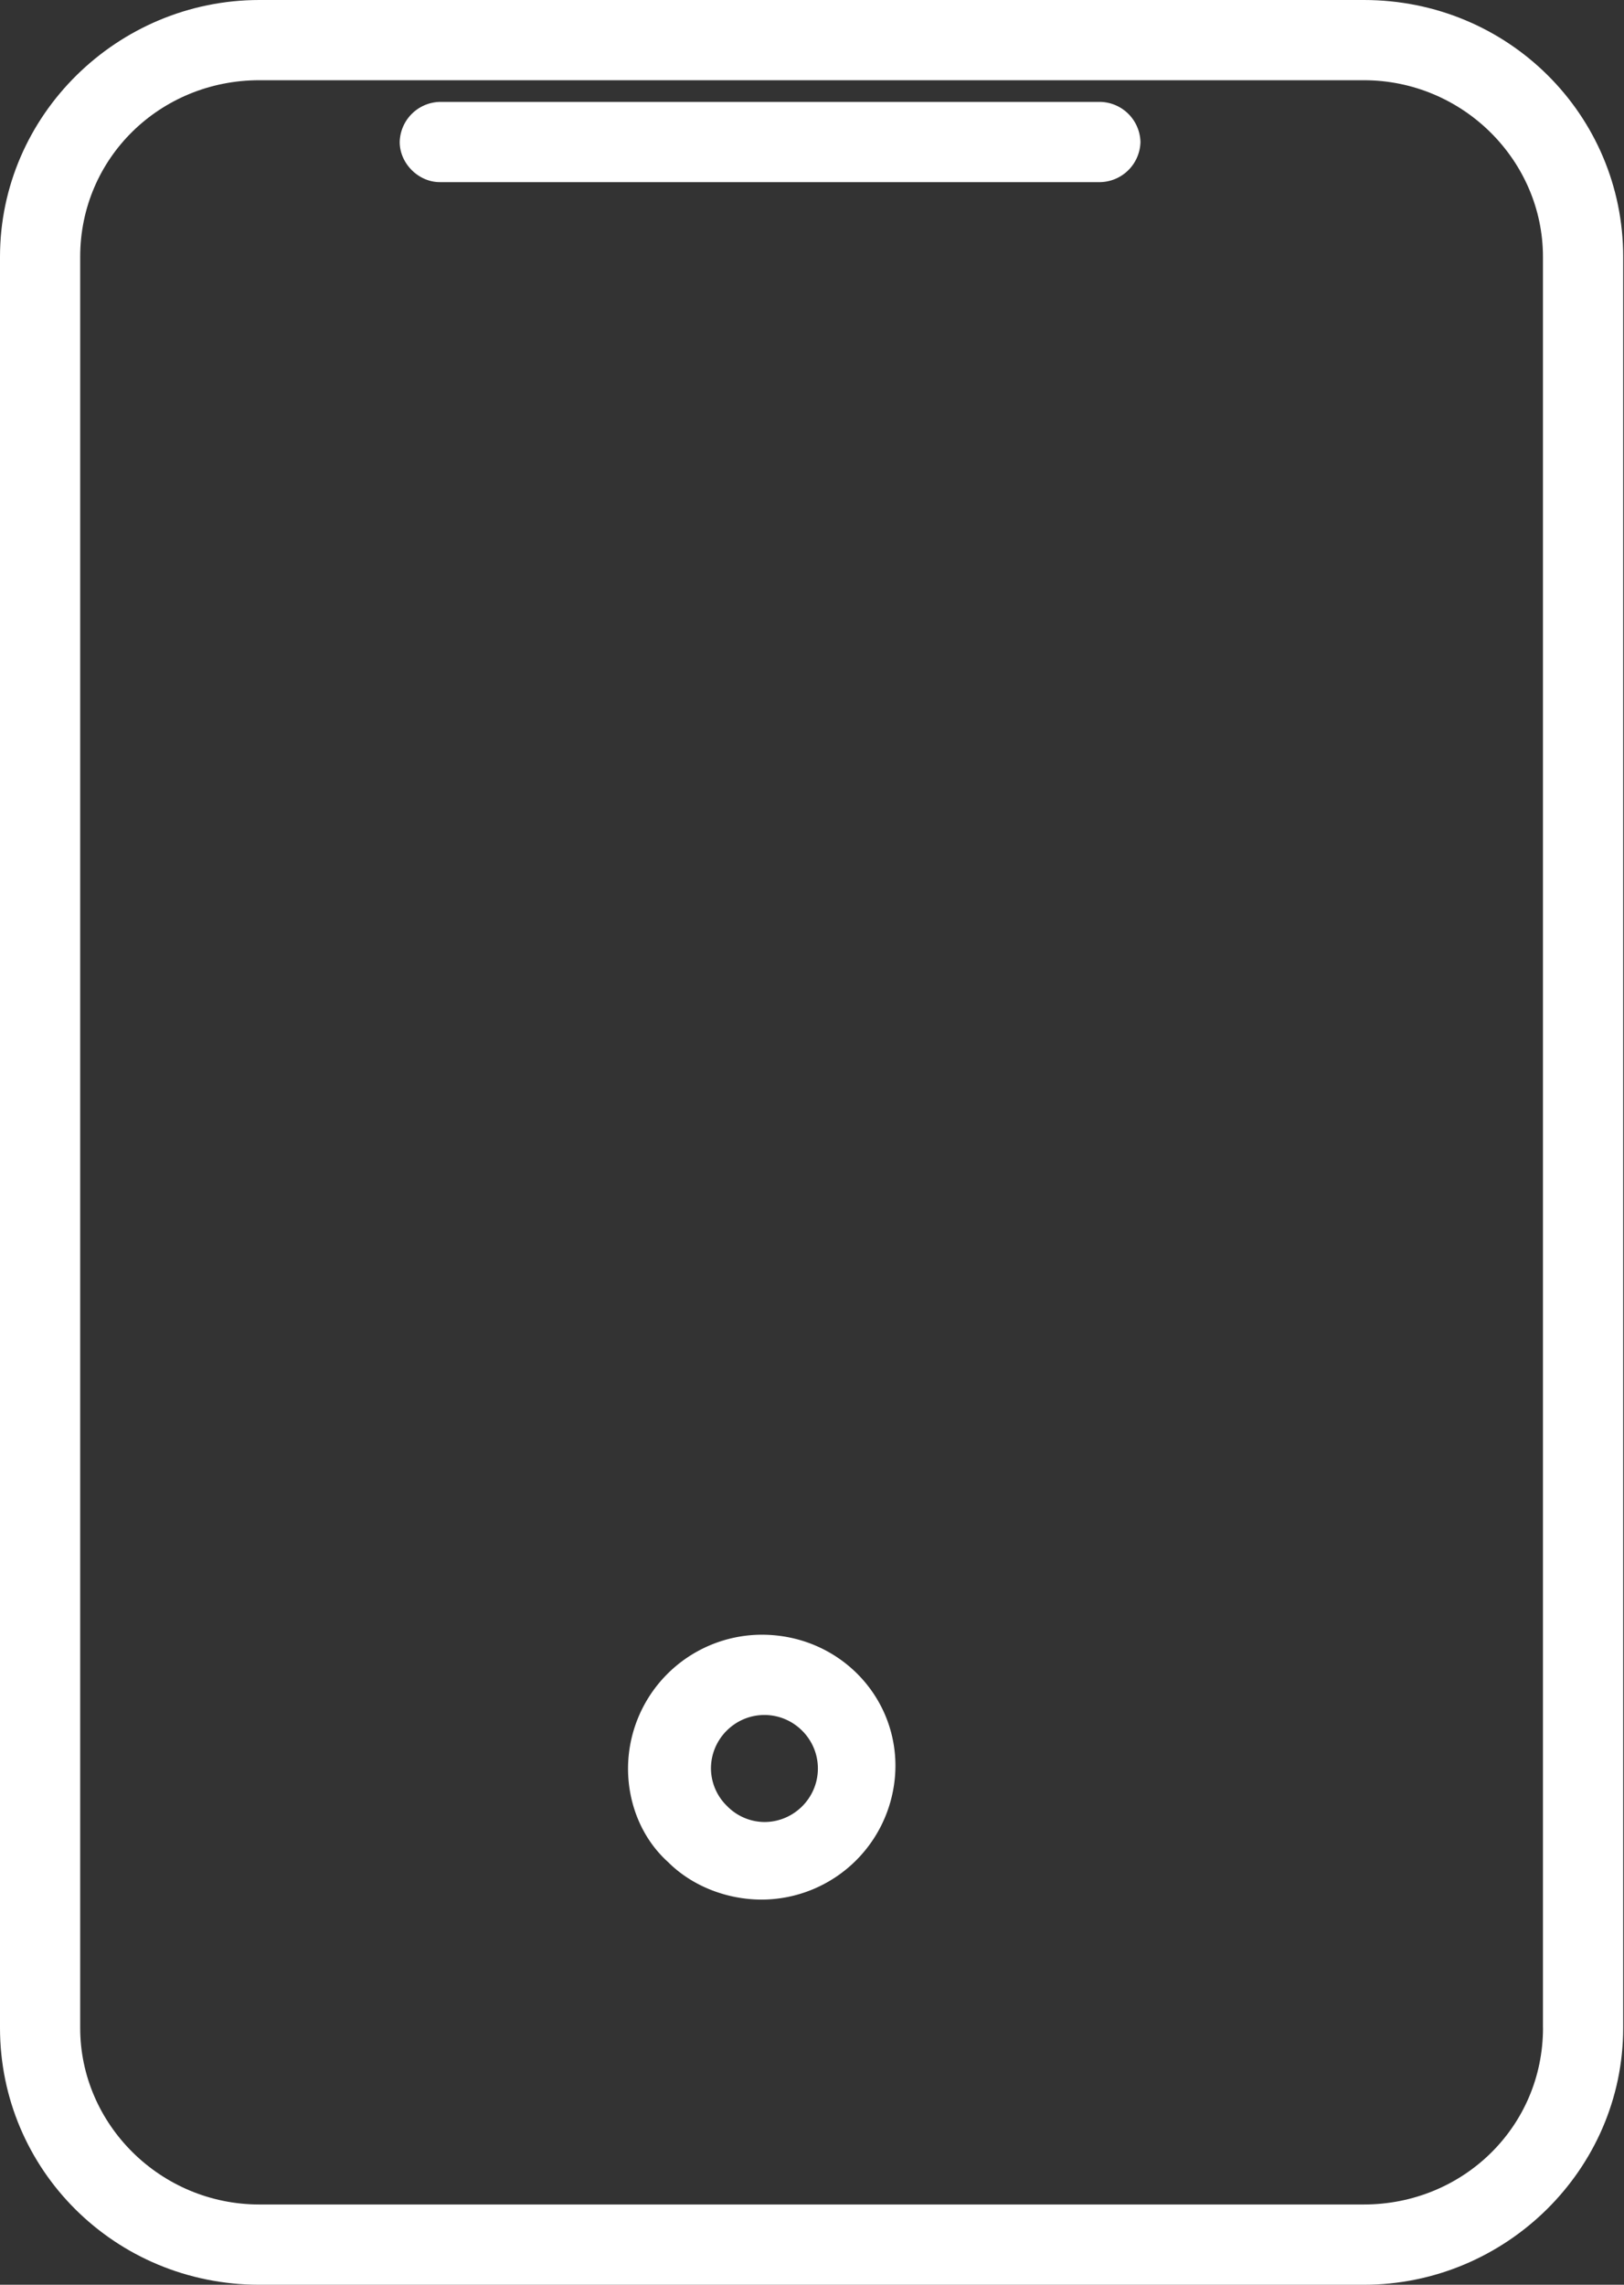 <svg width="32" height="45" fill="none" xmlns="http://www.w3.org/2000/svg"><rect width="100%" height="100%" fill="#333333" stroke="none"/><path d="M26.873 0H5.111C2.32 0 0 2.266 0 5.059V39.94C0 42.734 2.266 45 5.111 45h21.763c2.792 0 5.11-2.266 5.11-5.059V5.06C31.985 2.266 29.72 0 26.875 0zm3.531 39.941c0 1.95-1.58 3.478-3.53 3.478H5.11c-1.95 0-3.53-1.58-3.53-3.477V5.058c0-1.95 1.58-3.478 3.53-3.478h21.763c1.95 0 3.53 1.58 3.53 3.478V39.94z" fill="#fff"/><path d="M21.68 2.007H8.666a.81.81 0 00-.79.79c0 .422.369.79.79.79h13.016a.81.81 0 00.79-.79.81.81 0 00-.79-.79zm-6.67 30.19a2.642 2.642 0 00-2.635 2.635c0 .685.264 1.37.79 1.844.475.474 1.16.738 1.845.738a2.642 2.642 0 002.634-2.635c0-1.423-1.159-2.582-2.634-2.582zm.052 3.689a1.04 1.04 0 01-.737-.316 1.04 1.04 0 01-.316-.738c0-.58.474-1.054 1.053-1.054.58 0 1.054.474 1.054 1.054 0 .58-.474 1.054-1.054 1.054z" fill="#fff"/></svg>